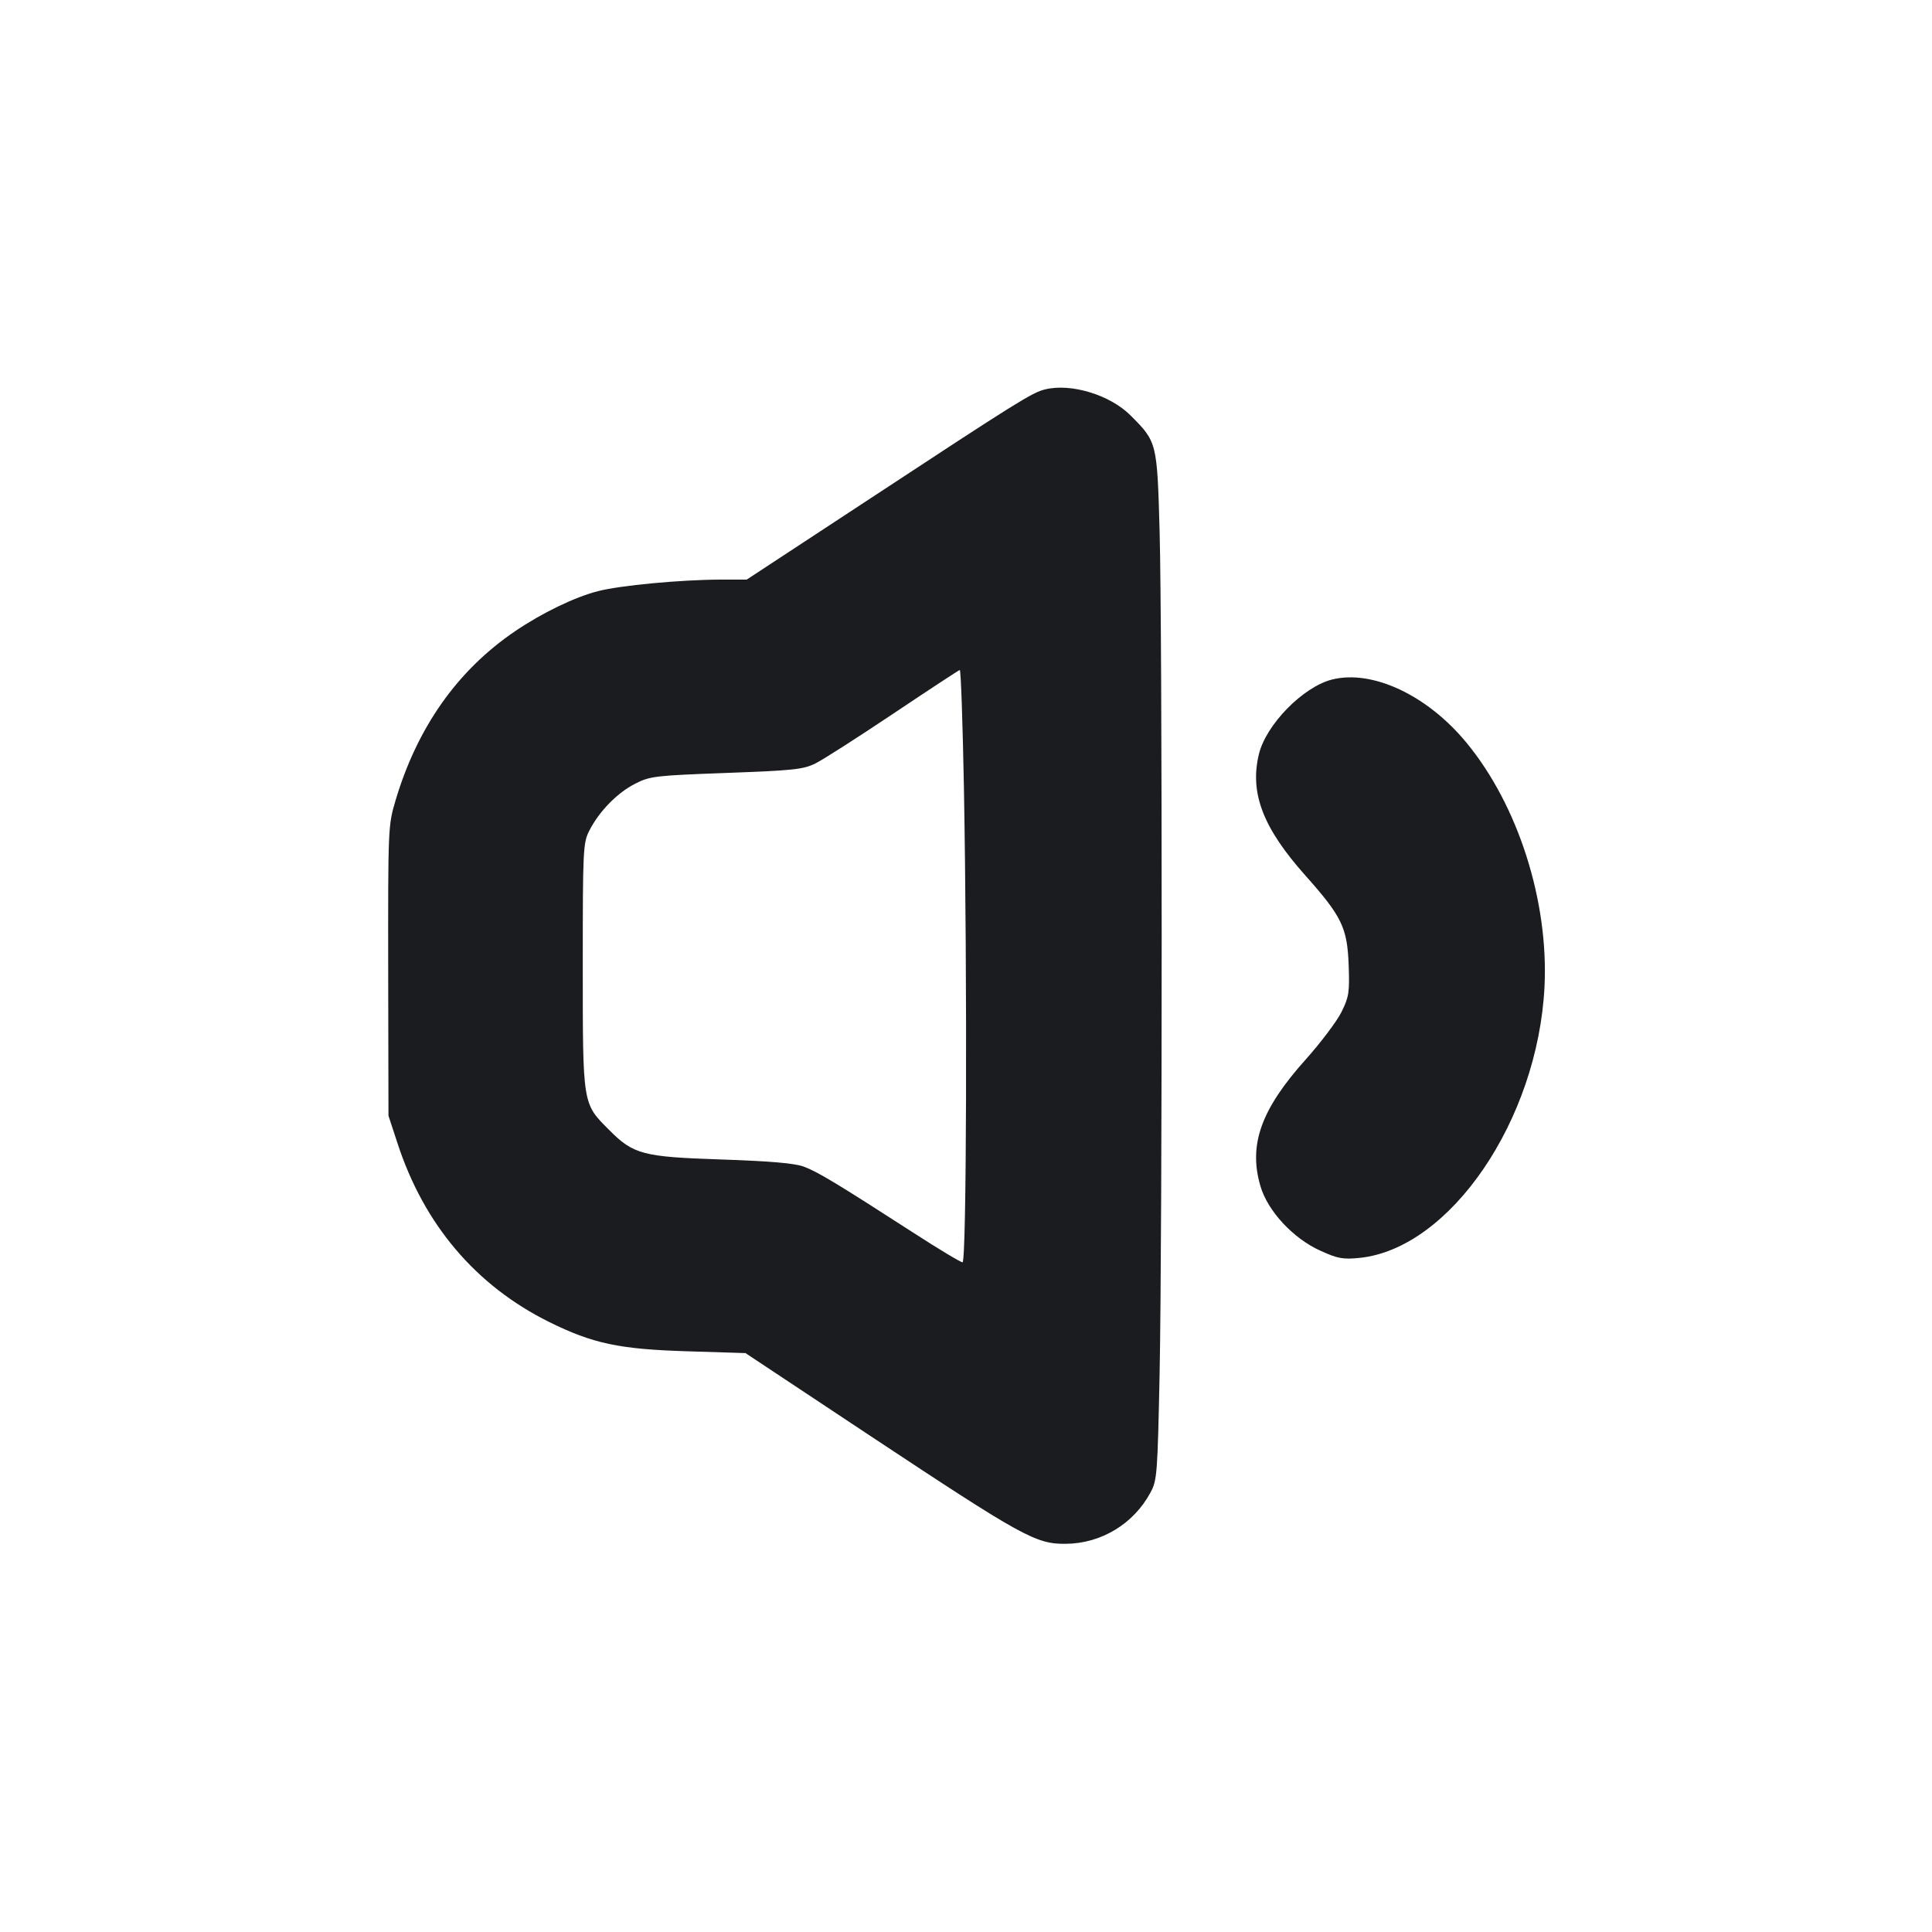 <svg width="14" height="14" viewBox="0 0 14 14" fill="none" xmlns="http://www.w3.org/2000/svg"><path d="M7.572 2.822 C 7.480 2.844,7.368 2.914,6.305 3.613 L 5.411 4.200 5.220 4.200 C 4.931 4.201,4.493 4.242,4.332 4.284 C 4.164 4.327,3.927 4.442,3.734 4.573 C 3.315 4.857,3.024 5.270,2.866 5.801 C 2.812 5.983,2.812 5.999,2.813 7.035 L 2.815 8.085 2.880 8.283 C 3.072 8.873,3.447 9.315,3.978 9.579 C 4.296 9.736,4.486 9.777,4.982 9.792 L 5.402 9.805 6.314 10.410 C 7.409 11.135,7.506 11.189,7.721 11.187 C 7.978 11.186,8.215 11.043,8.337 10.815 C 8.385 10.727,8.388 10.679,8.403 9.952 C 8.423 8.937,8.423 4.579,8.403 3.850 C 8.385 3.204,8.384 3.202,8.192 3.010 C 8.043 2.861,7.760 2.775,7.572 2.822 M6.985 5.711 C 7.010 7.110,7.004 9.147,6.975 9.147 C 6.961 9.147,6.801 9.051,6.619 8.933 C 6.067 8.577,5.925 8.491,5.825 8.454 C 5.757 8.429,5.581 8.414,5.225 8.402 C 4.657 8.383,4.591 8.366,4.413 8.187 C 4.221 7.995,4.223 8.011,4.223 7.003 C 4.223 6.151,4.225 6.107,4.271 6.018 C 4.342 5.879,4.474 5.744,4.603 5.679 C 4.710 5.624,4.749 5.620,5.263 5.601 C 5.747 5.583,5.821 5.576,5.909 5.532 C 5.964 5.505,6.218 5.342,6.475 5.170 C 6.732 4.998,6.948 4.856,6.955 4.855 C 6.963 4.854,6.976 5.239,6.985 5.711 M9.653 4.924 C 9.442 4.977,9.173 5.252,9.122 5.467 C 9.055 5.747,9.152 6.000,9.460 6.345 C 9.724 6.642,9.763 6.722,9.773 6.995 C 9.780 7.191,9.775 7.224,9.721 7.333 C 9.688 7.400,9.571 7.555,9.462 7.677 C 9.138 8.038,9.046 8.295,9.133 8.593 C 9.185 8.775,9.372 8.976,9.570 9.064 C 9.695 9.121,9.732 9.127,9.854 9.115 C 10.509 9.046,11.143 8.117,11.192 7.152 C 11.223 6.531,11.001 5.835,10.626 5.381 C 10.343 5.038,9.946 4.851,9.653 4.924 " fill="#1A1C1F" stroke="none" fill-rule="evenodd"></path></svg>